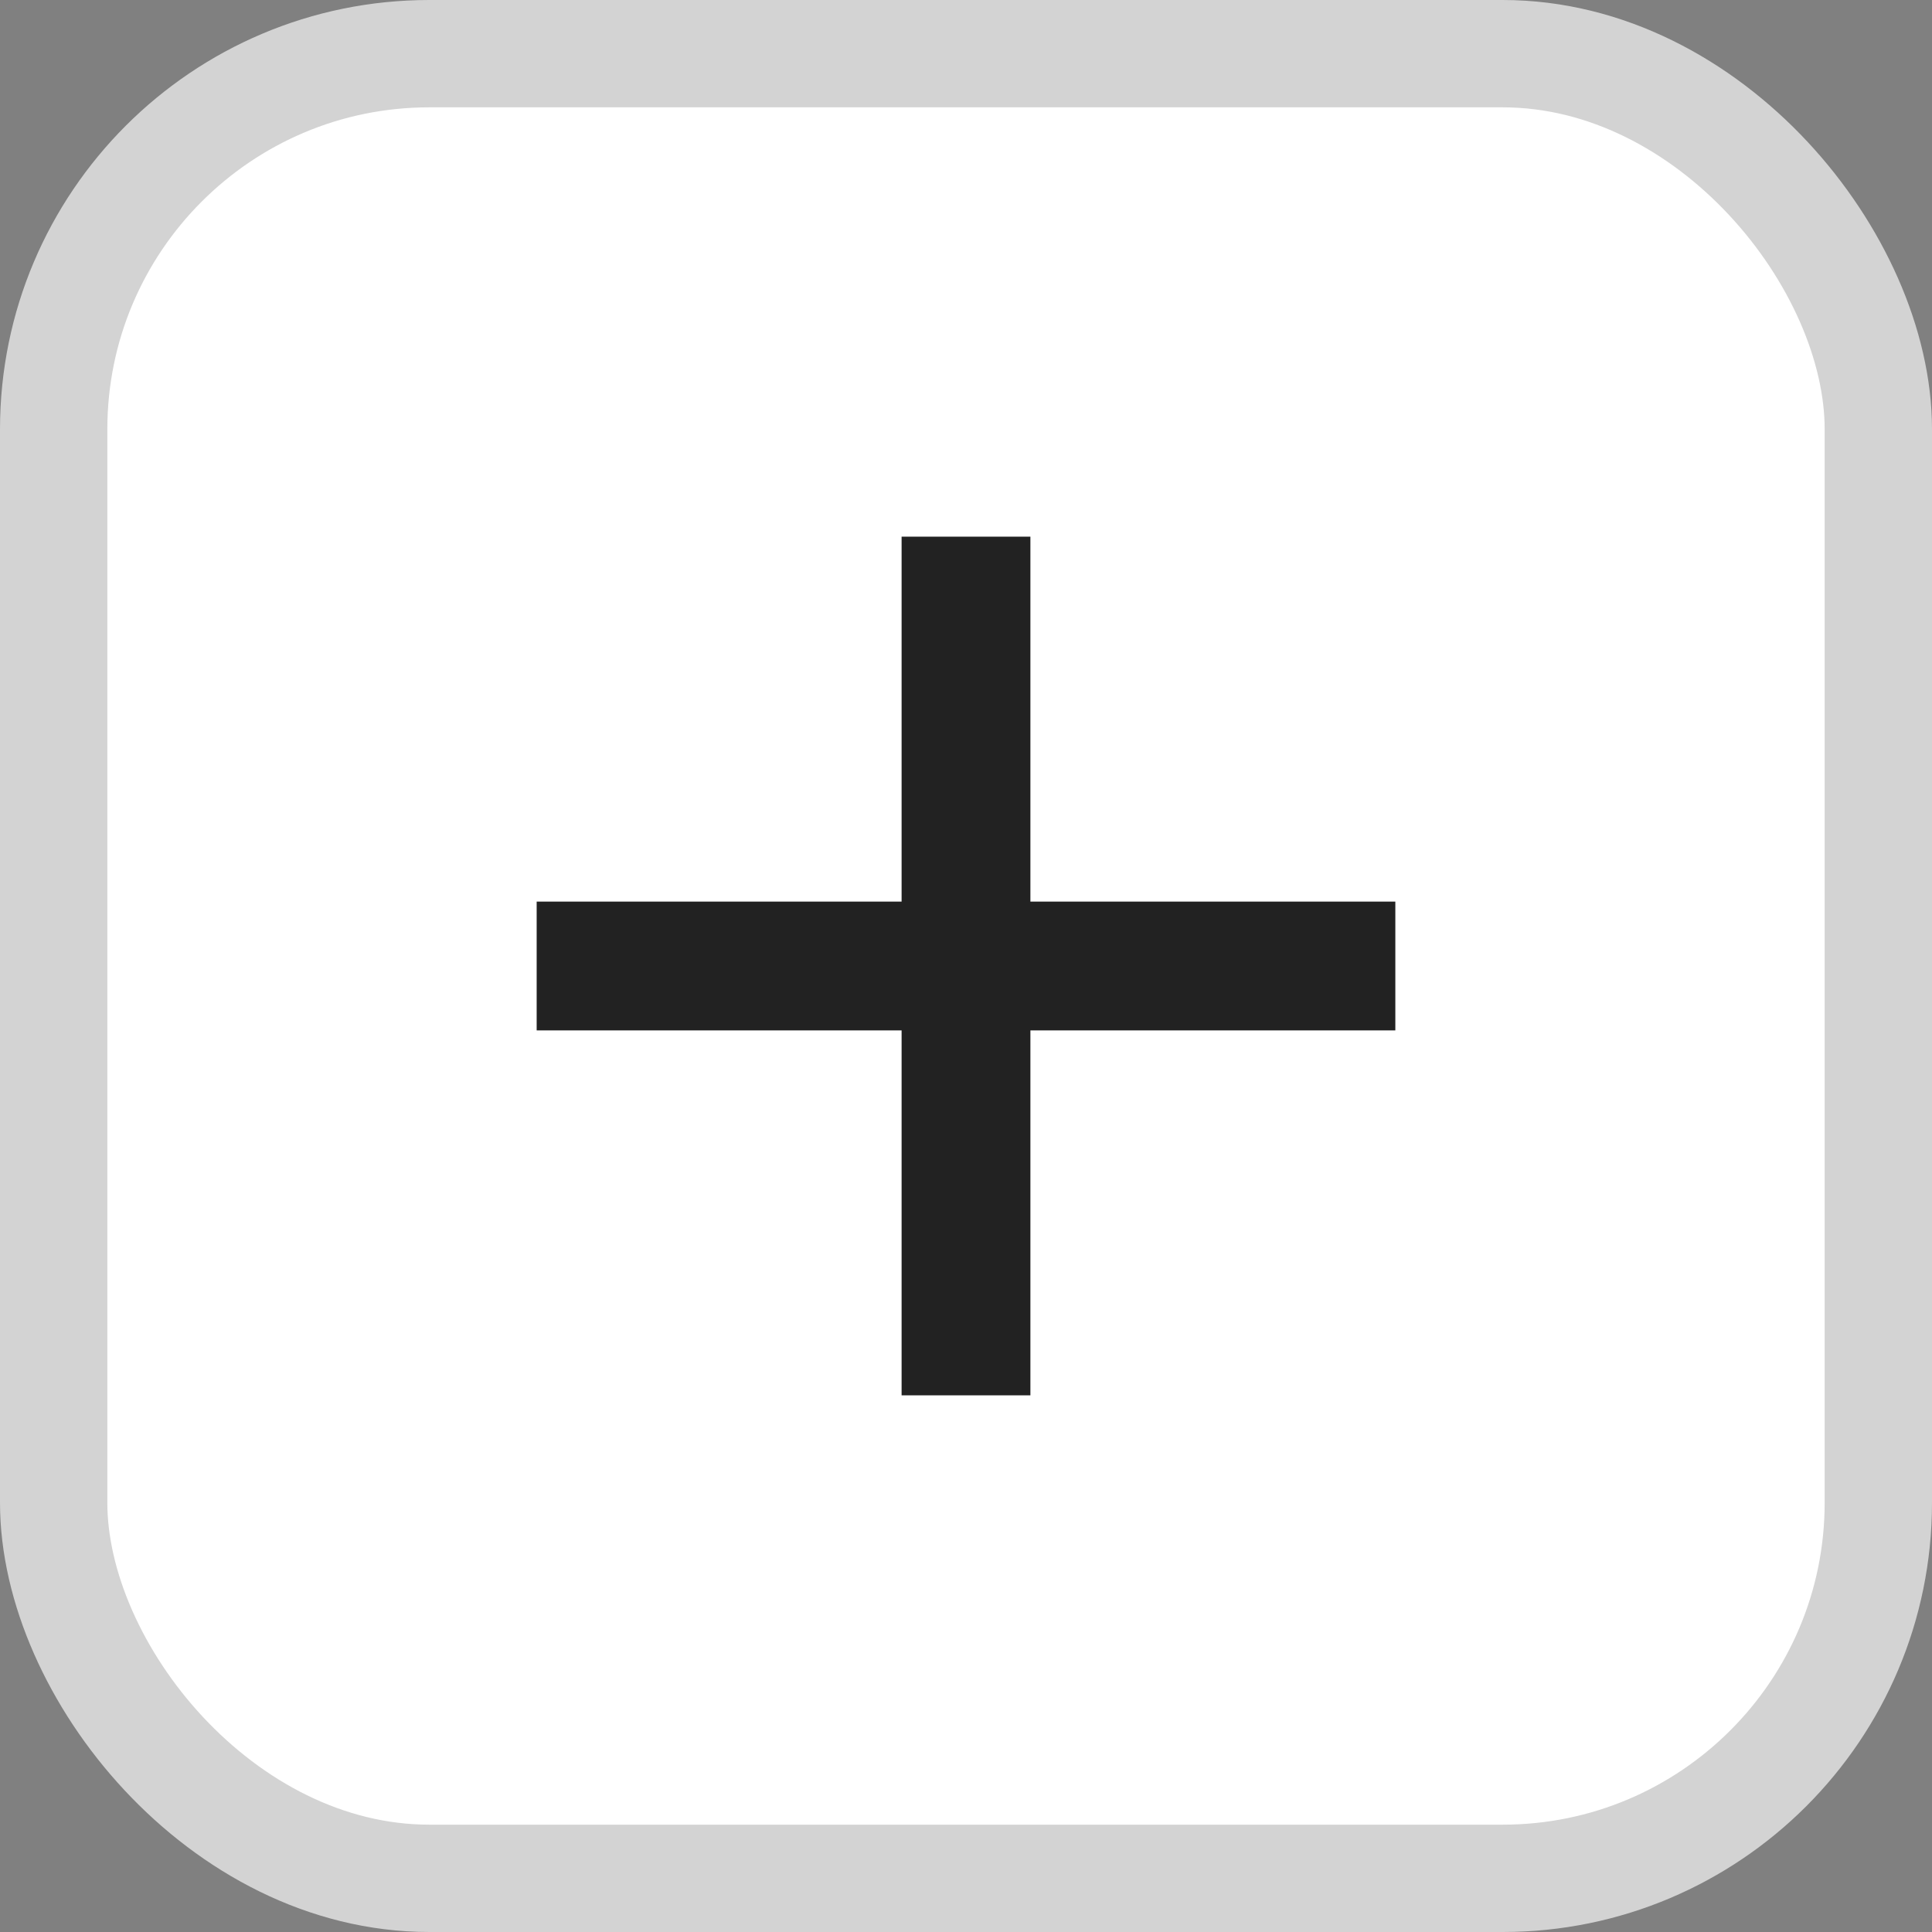 <svg width="18" height="18" viewBox="0 0 18 18" fill="none" xmlns="http://www.w3.org/2000/svg">
<rect x="0" y="0" width="18" height="18" fill="#808080" stroke="none"/>
<rect x="0.5" y="0.5" width="17" height="17" rx="3.5" fill="white" stroke="#D3D3D3"/>
<path d="M5 9H13" stroke="#222222" stroke-width="1.2"/>
<path d="M9 5L9 13" stroke="#222222" stroke-width="1.2"/>
</svg>
